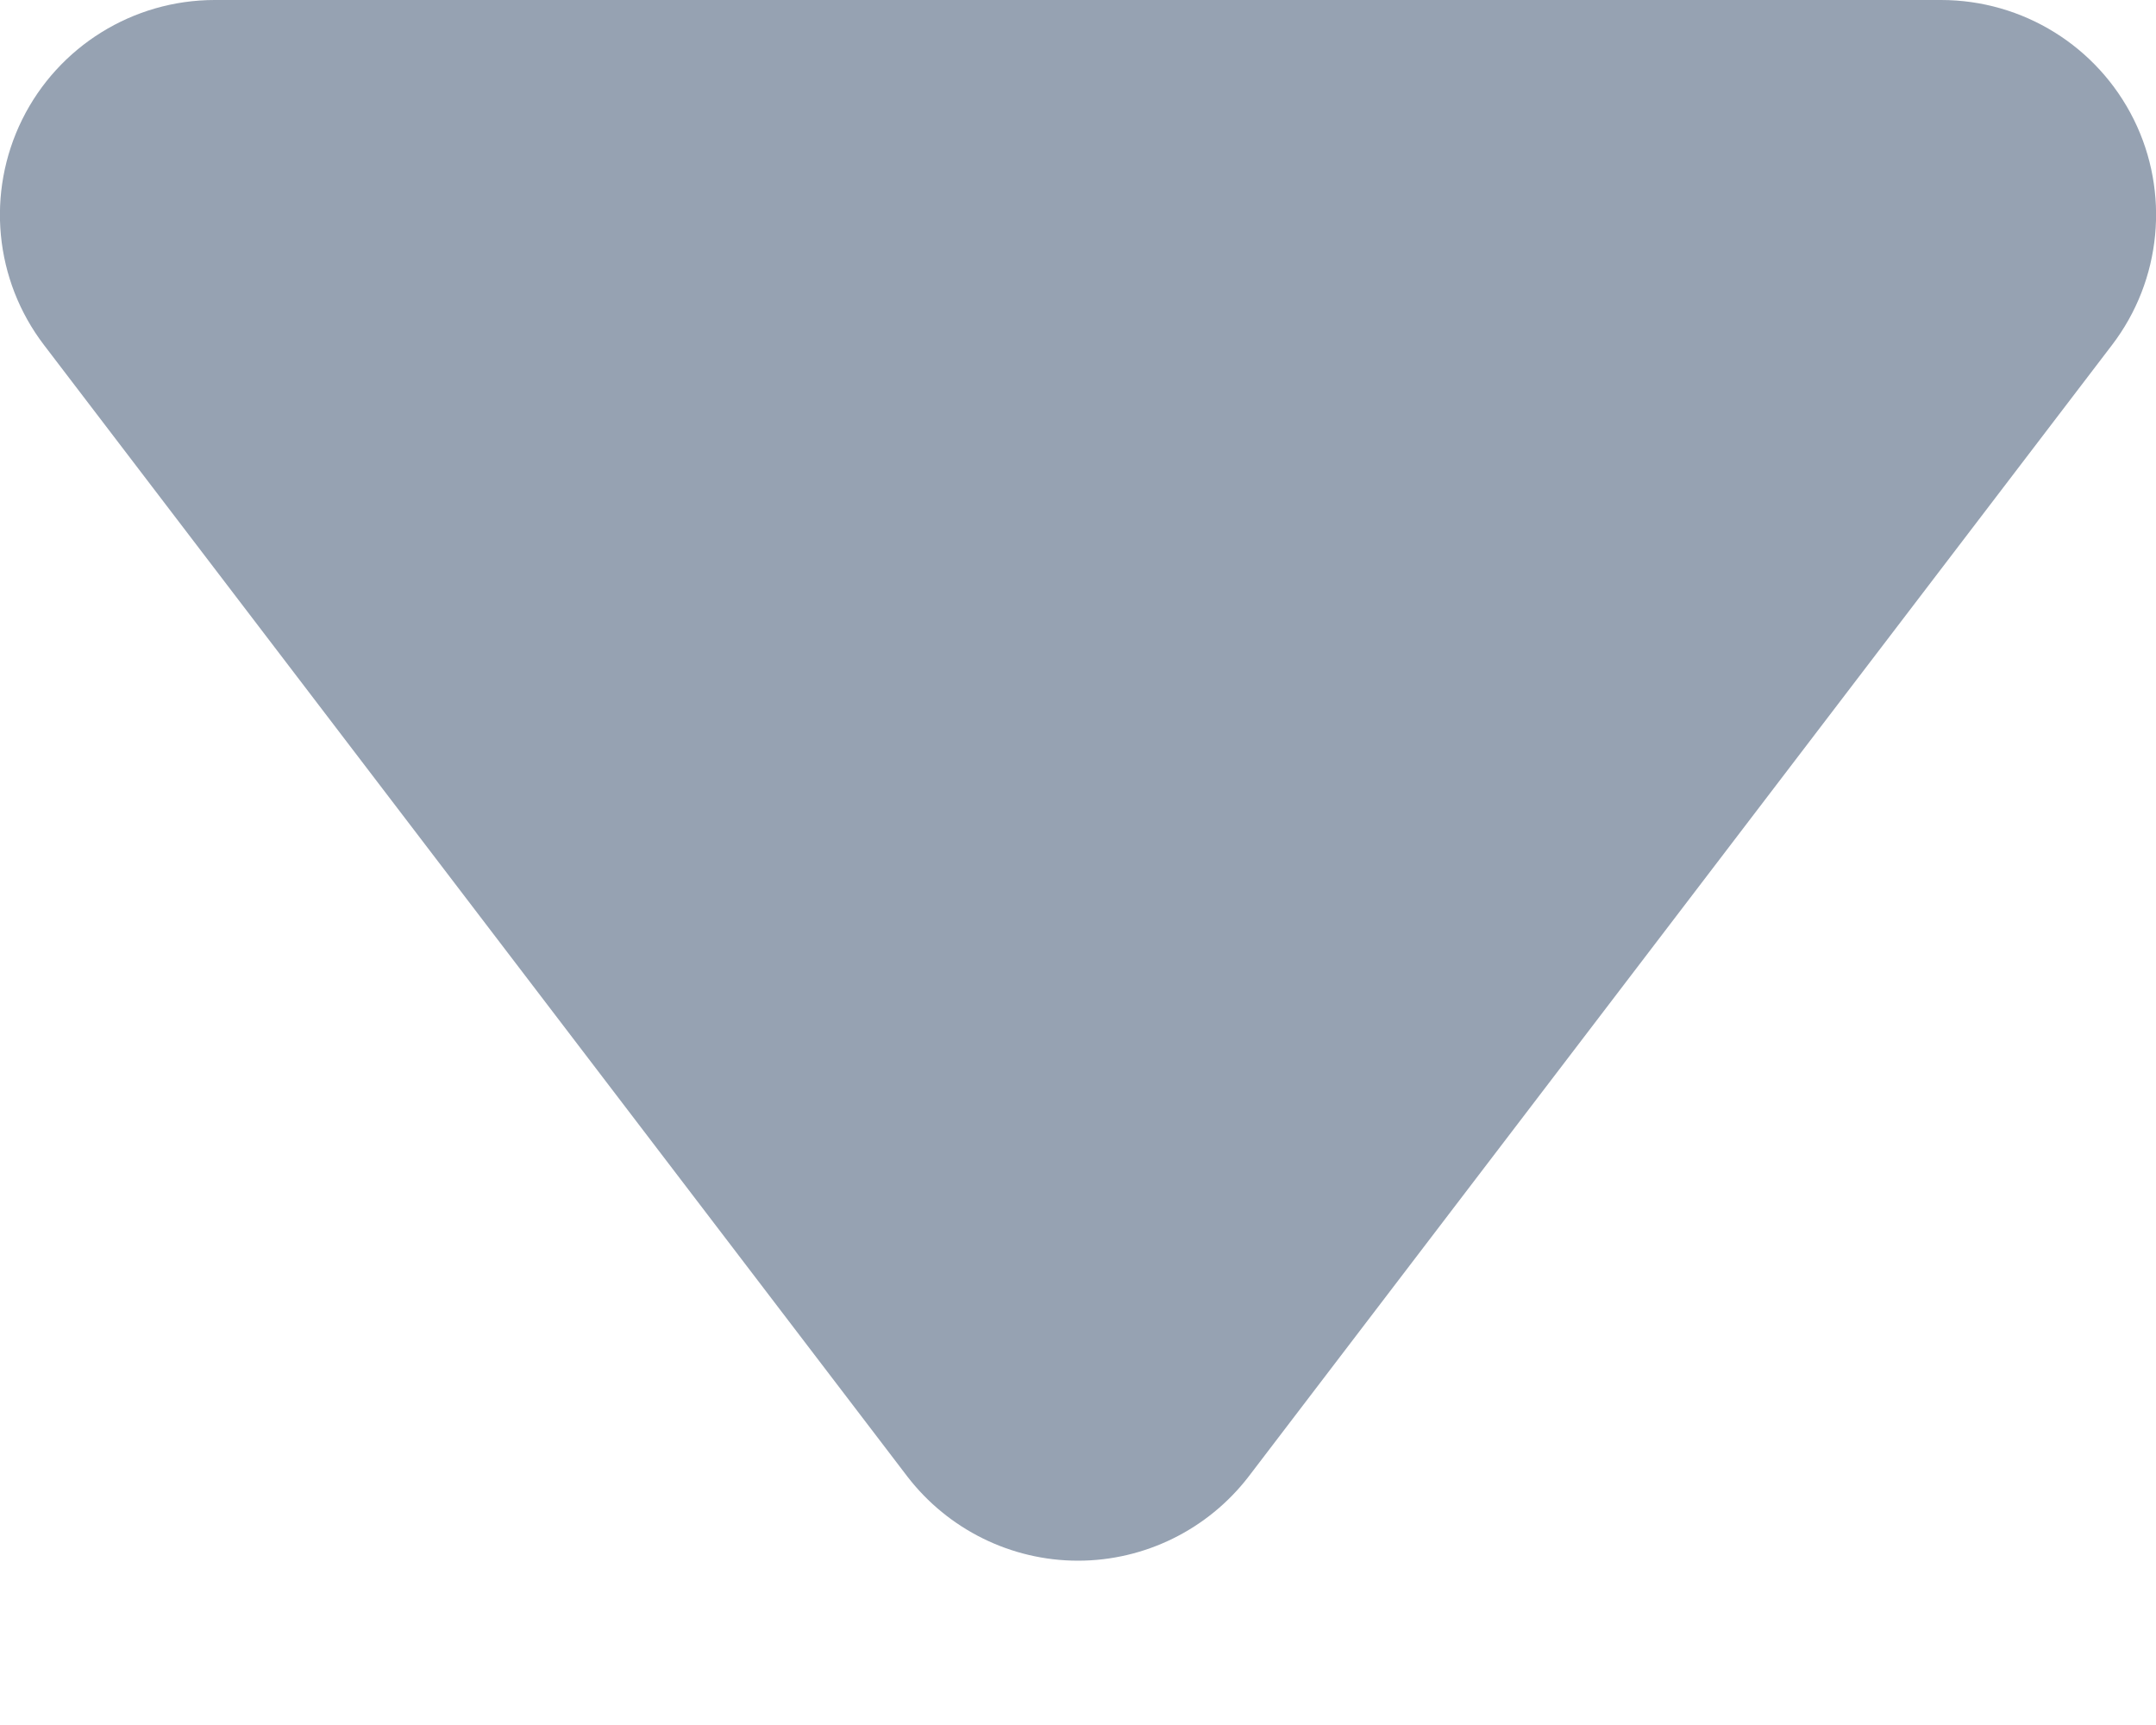 <?xml version="1.0" encoding="UTF-8"?>
<svg width="10px" height="8px" viewBox="0 0 10 8" version="1.1" xmlns="http://www.w3.org/2000/svg" xmlns:xlink="http://www.w3.org/1999/xlink">
    <title>编组备份 9</title>
    <g id="重置密码成功" stroke="none" stroke-width="1" fill="none" fill-rule="evenodd">
        <g id="公告中心" transform="translate(-352, -225)" fill="#96A2B2" fill-rule="nonzero">
            <g id="编组备份-9" transform="translate(352, 225)">
                <path d="M5.792,6.847 L9.796,1.6 C10.026,1.299 10.065,0.893 9.897,0.554 C9.728,0.214 9.382,-0 9.003,0 L0.996,0 C0.617,0 0.271,0.215 0.103,0.554 C-0.065,0.894 -0.026,1.299 0.204,1.6 L4.208,6.847 C4.397,7.093 4.69,7.238 5,7.238 C5.31,7.238 5.603,7.093 5.792,6.847 L5.792,6.847 Z" id="路径"></path>
            </g>
        </g>
    </g>
</svg>